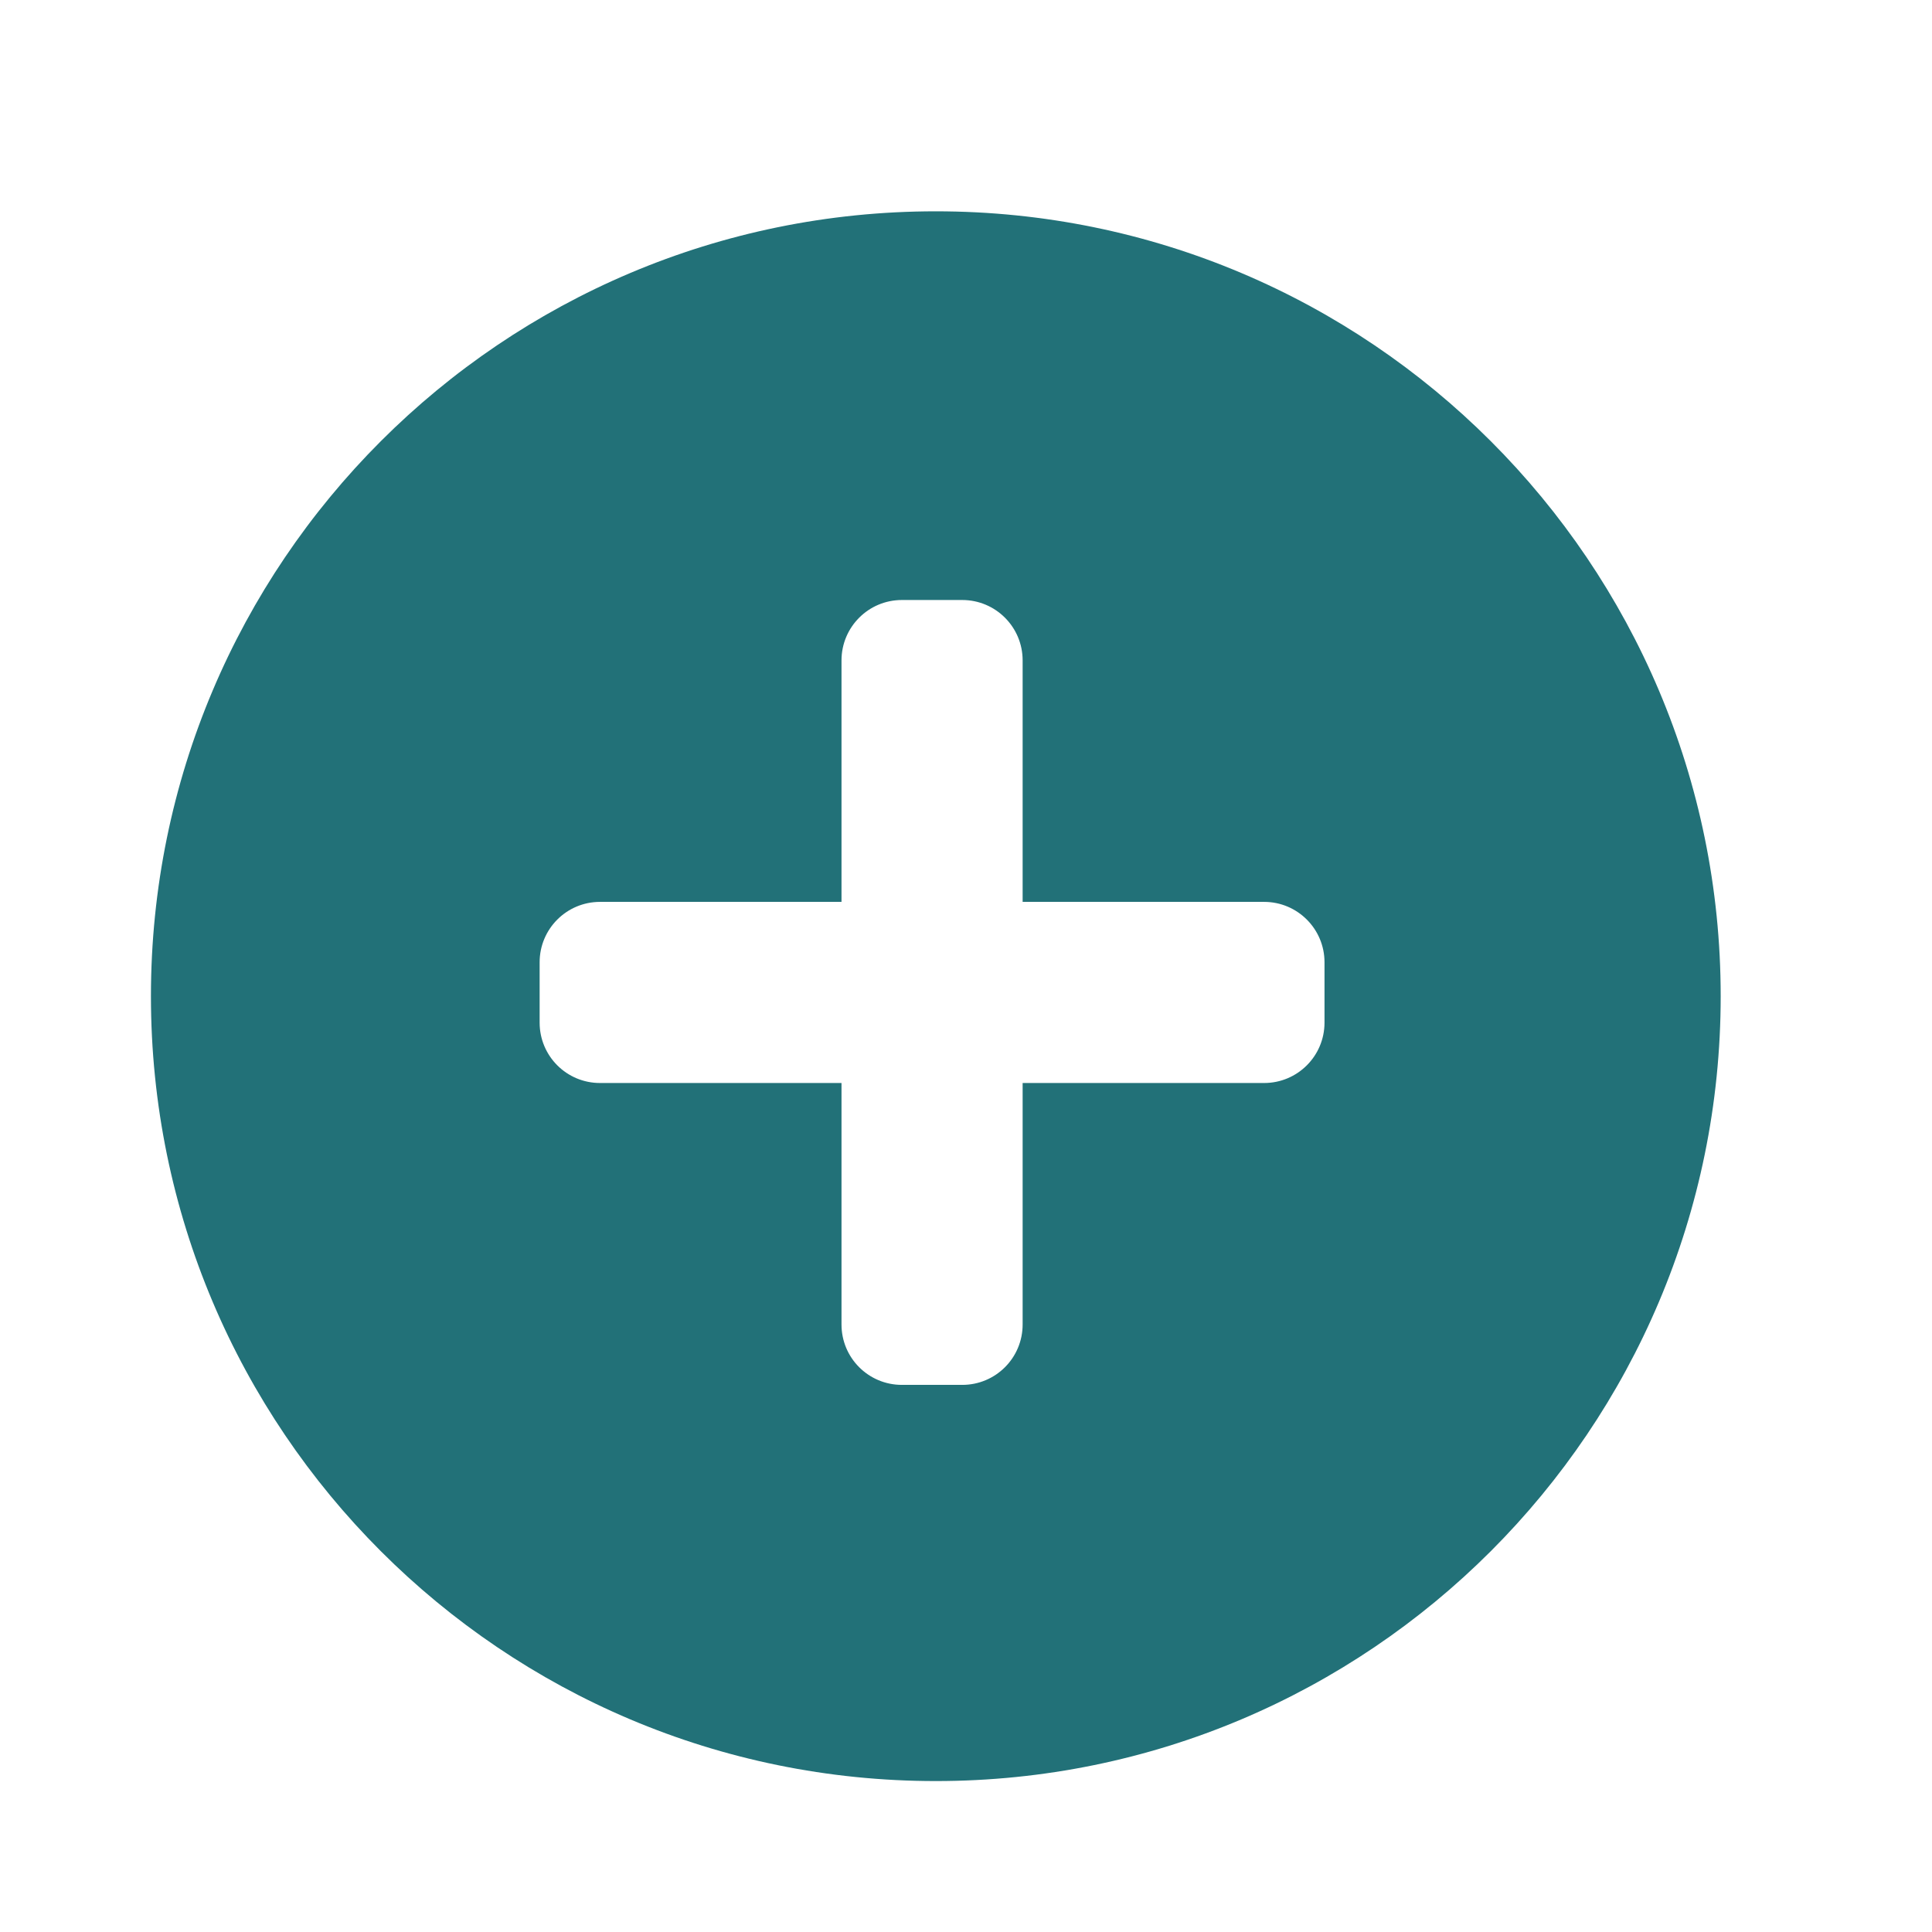<svg xmlns="http://www.w3.org/2000/svg" width="32" height="32" viewBox="0 0 32 32"><path stroke="#449FDB" d="M0 0"/><path d="M15.5 29.5c-7.18 0-13-5.82-13-13s5.82-13 13-13 13 5.82 13 13-5.82 13-13 13zm6.438-13.562c0-.552-.448-1-1-1h-4v-4c0-.552-.447-1-1-1h-1c-.553 0-1 .448-1 1v4h-4c-.553 0-1 .448-1 1v1c0 .553.447 1 1 1h4v4c0 .553.447 1 1 1h1c.553 0 1-.447 1-1v-4h4c.552 0 1-.447 1-1v-1z" fill="#227178"/></svg>